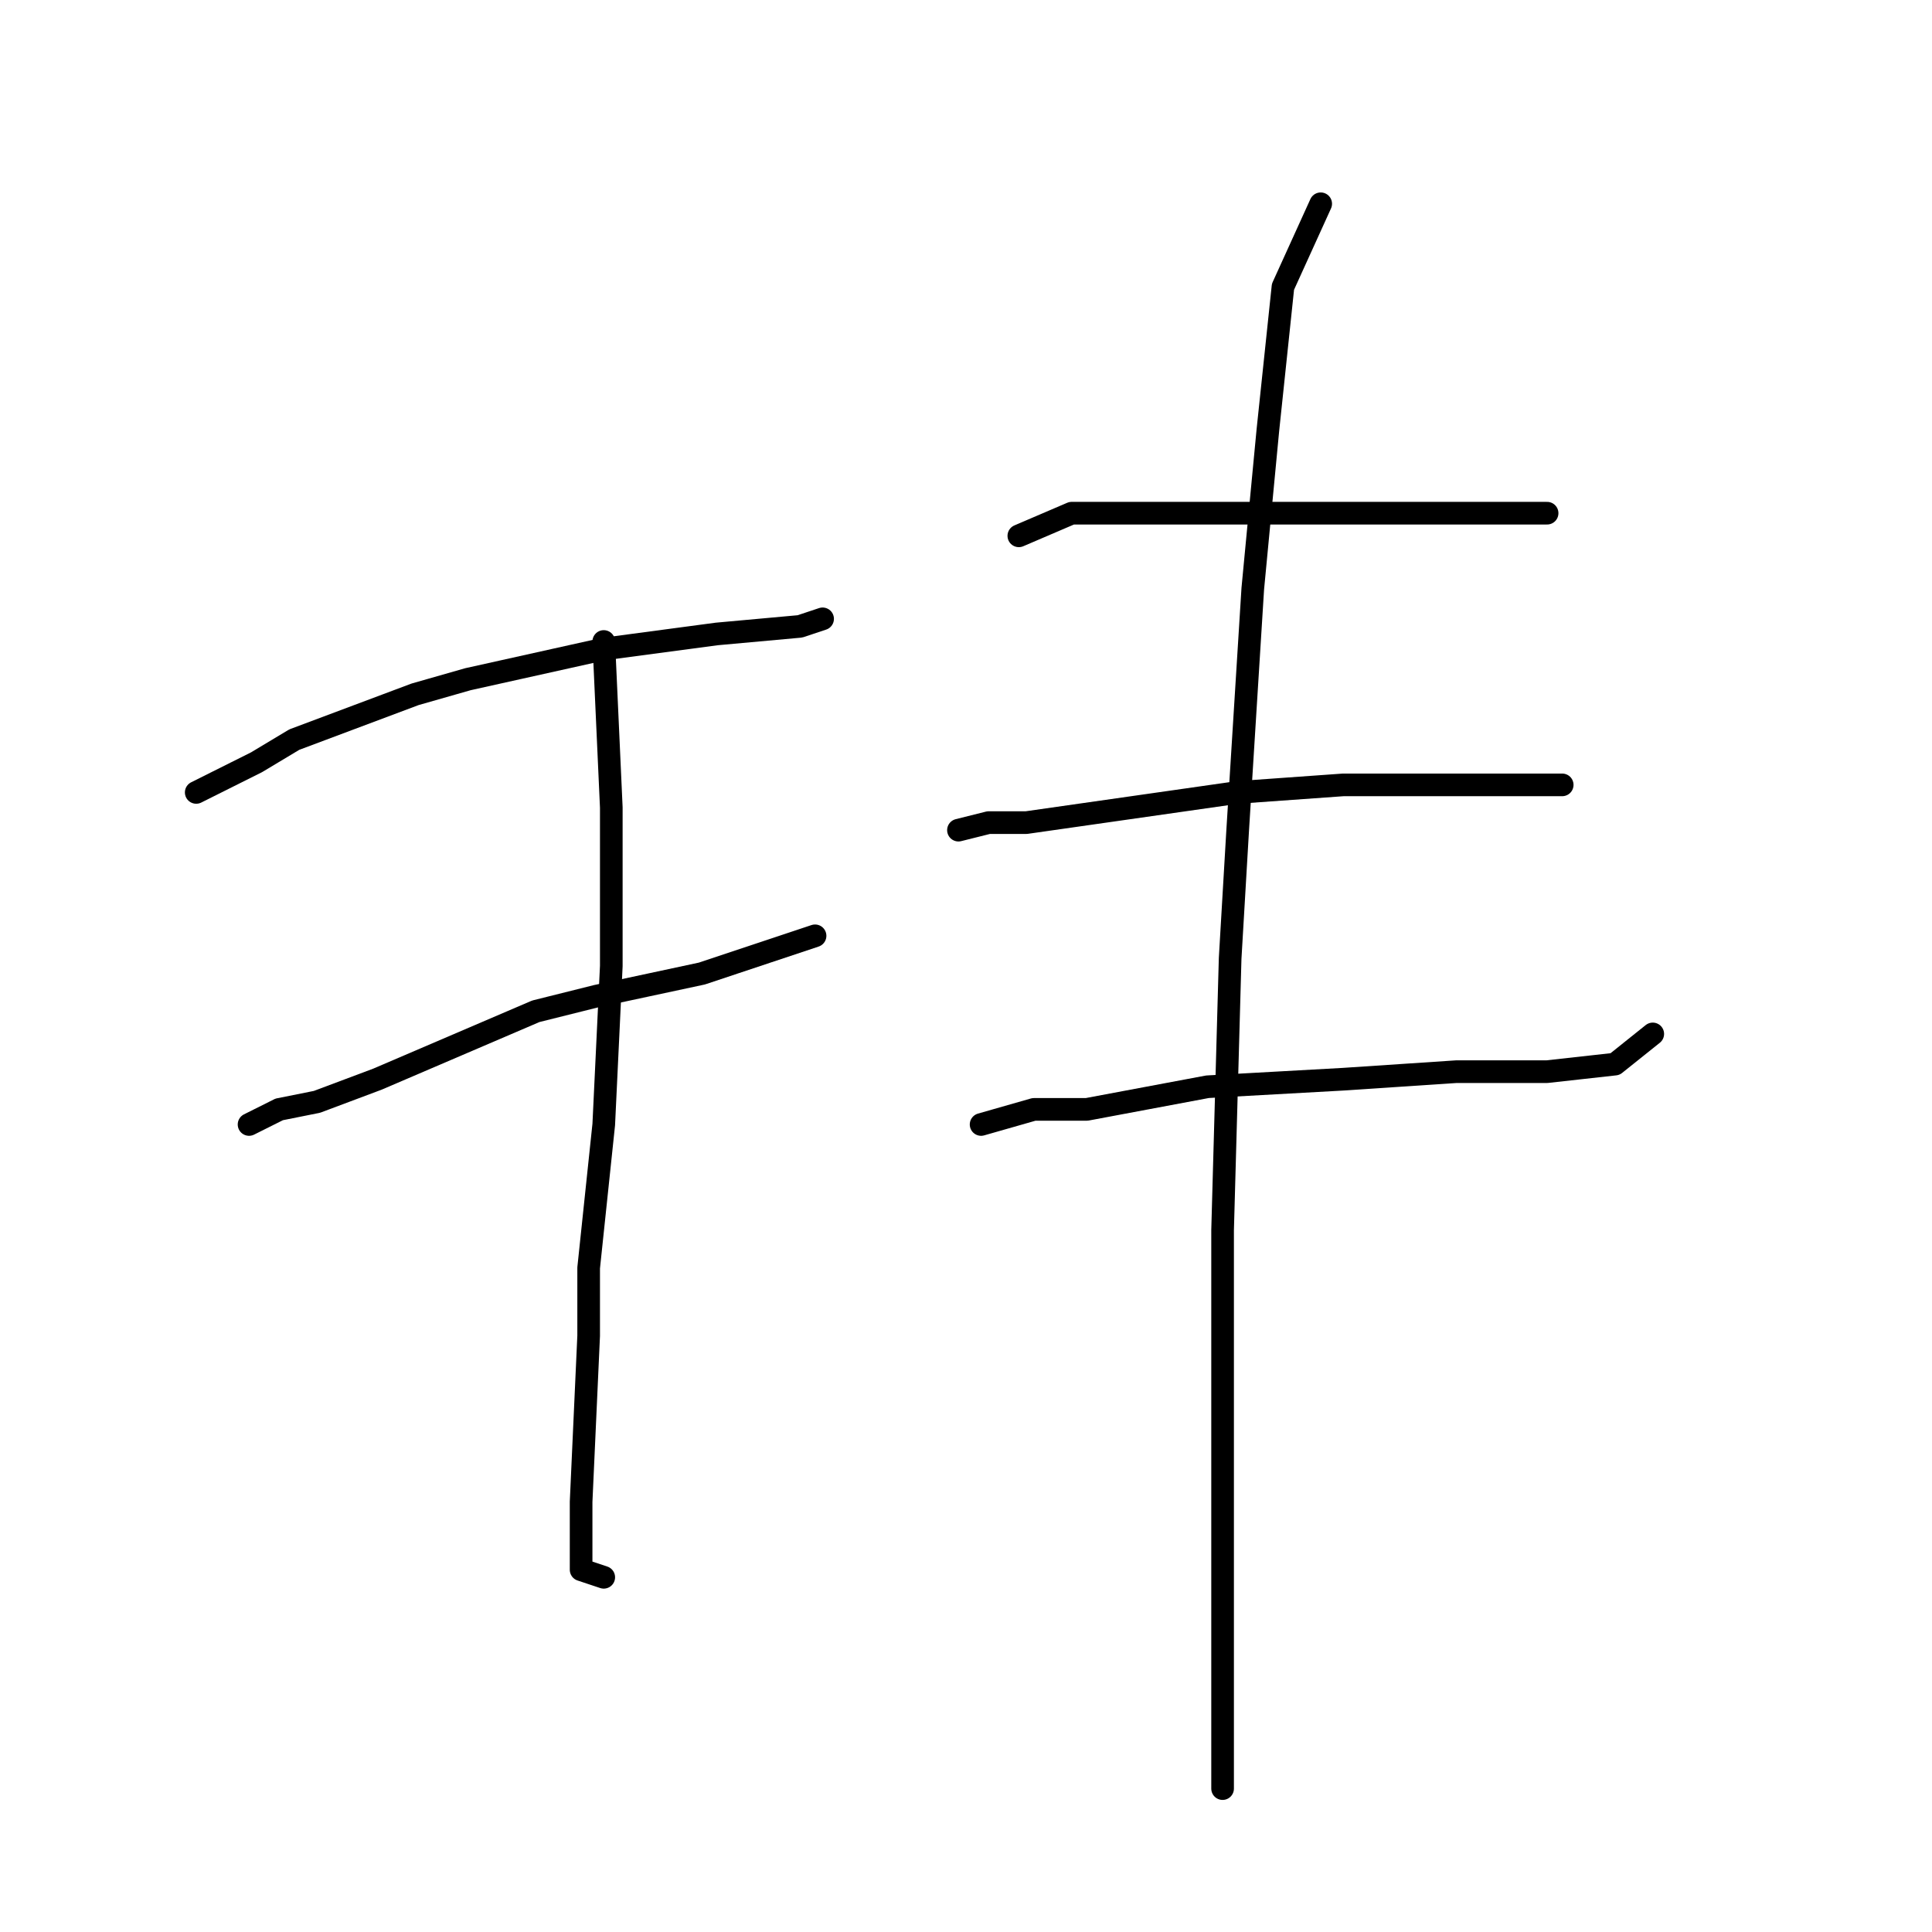 <?xml version="1.0" standalone="no"?>
    <svg width="256" height="256" xmlns="http://www.w3.org/2000/svg" version="1.1">
    <polyline stroke="black" stroke-width="3" stroke-linecap="round" fill="transparent" stroke-linejoin="round" points="26 105 34 101 39 98 55 92 62 90 80 86 95 84 106 83 109 82 109 82 " />
        <polyline stroke="black" stroke-width="3" stroke-linecap="round" fill="transparent" stroke-linejoin="round" points="33 149 37 147 42 146 50 143 71 134 79 132 93 129 105 125 108 124 108 124 " />
        <polyline stroke="black" stroke-width="3" stroke-linecap="round" fill="transparent" stroke-linejoin="round" points="80 85 81 107 81 128 80 149 78 168 78 177 77 199 77 208 80 209 80 209 " />
        <polyline stroke="black" stroke-width="3" stroke-linecap="round" fill="transparent" stroke-linejoin="round" points="135 71 142 68 149 68 154 68 166 68 181 68 189 68 200 68 205 68 205 68 " />
        <polyline stroke="black" stroke-width="3" stroke-linecap="round" fill="transparent" stroke-linejoin="round" points="127 110 131 109 136 109 150 107 164 105 178 104 192 104 203 104 207 104 207 104 " />
        <polyline stroke="black" stroke-width="3" stroke-linecap="round" fill="transparent" stroke-linejoin="round" points="130 149 137 147 144 147 160 144 178 143 193 142 205 142 214 141 219 137 219 137 " />
        <polyline stroke="black" stroke-width="3" stroke-linecap="round" fill="transparent" stroke-linejoin="round" points="175 27 170 38 168 57 166 78 164 110 163 127 162 163 162 198 162 220 162 233 162 237 162 237 " />
        </svg>
